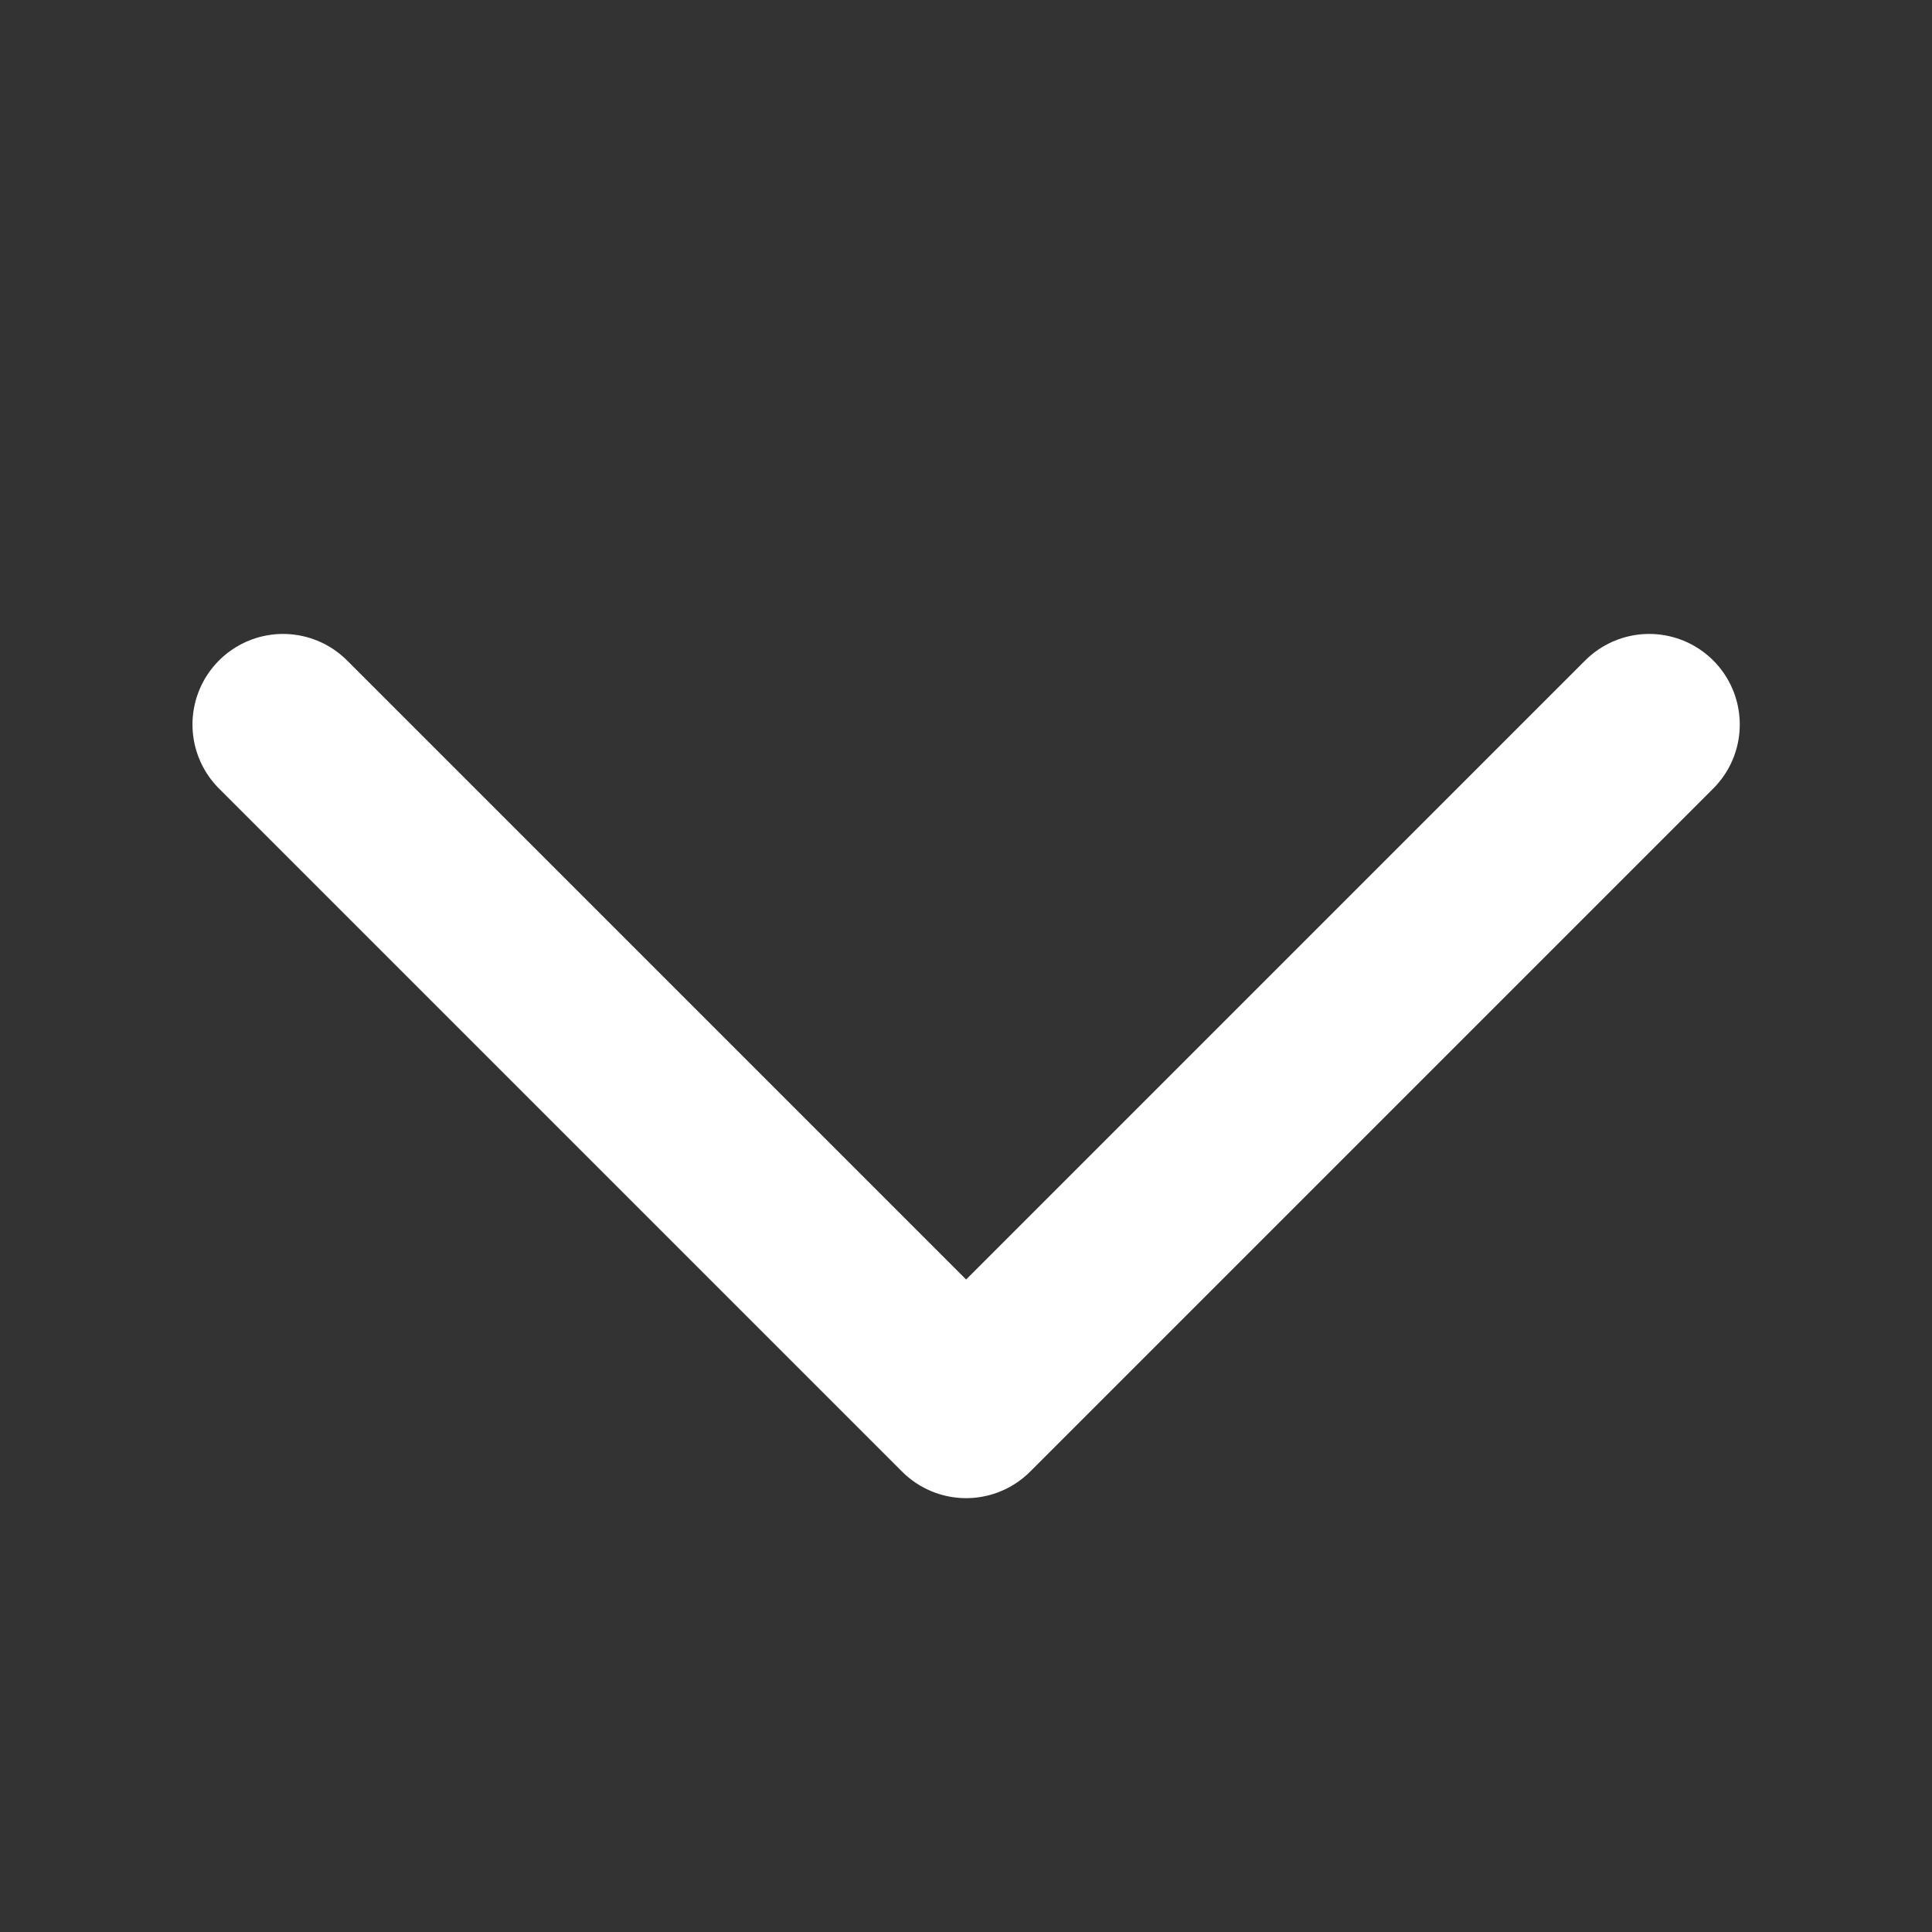 <svg width="16" height="16" viewBox="0 0 16 16" fill="none" xmlns="http://www.w3.org/2000/svg">
<rect x="0" y="0" width="16" height="16" fill="#333333" stroke="none"/>
<path d="M2.344 6L8.001 11.657L13.658 6" stroke="white" stroke-width="1.5" stroke-linecap="round" stroke-linejoin="round"/>
</svg>
